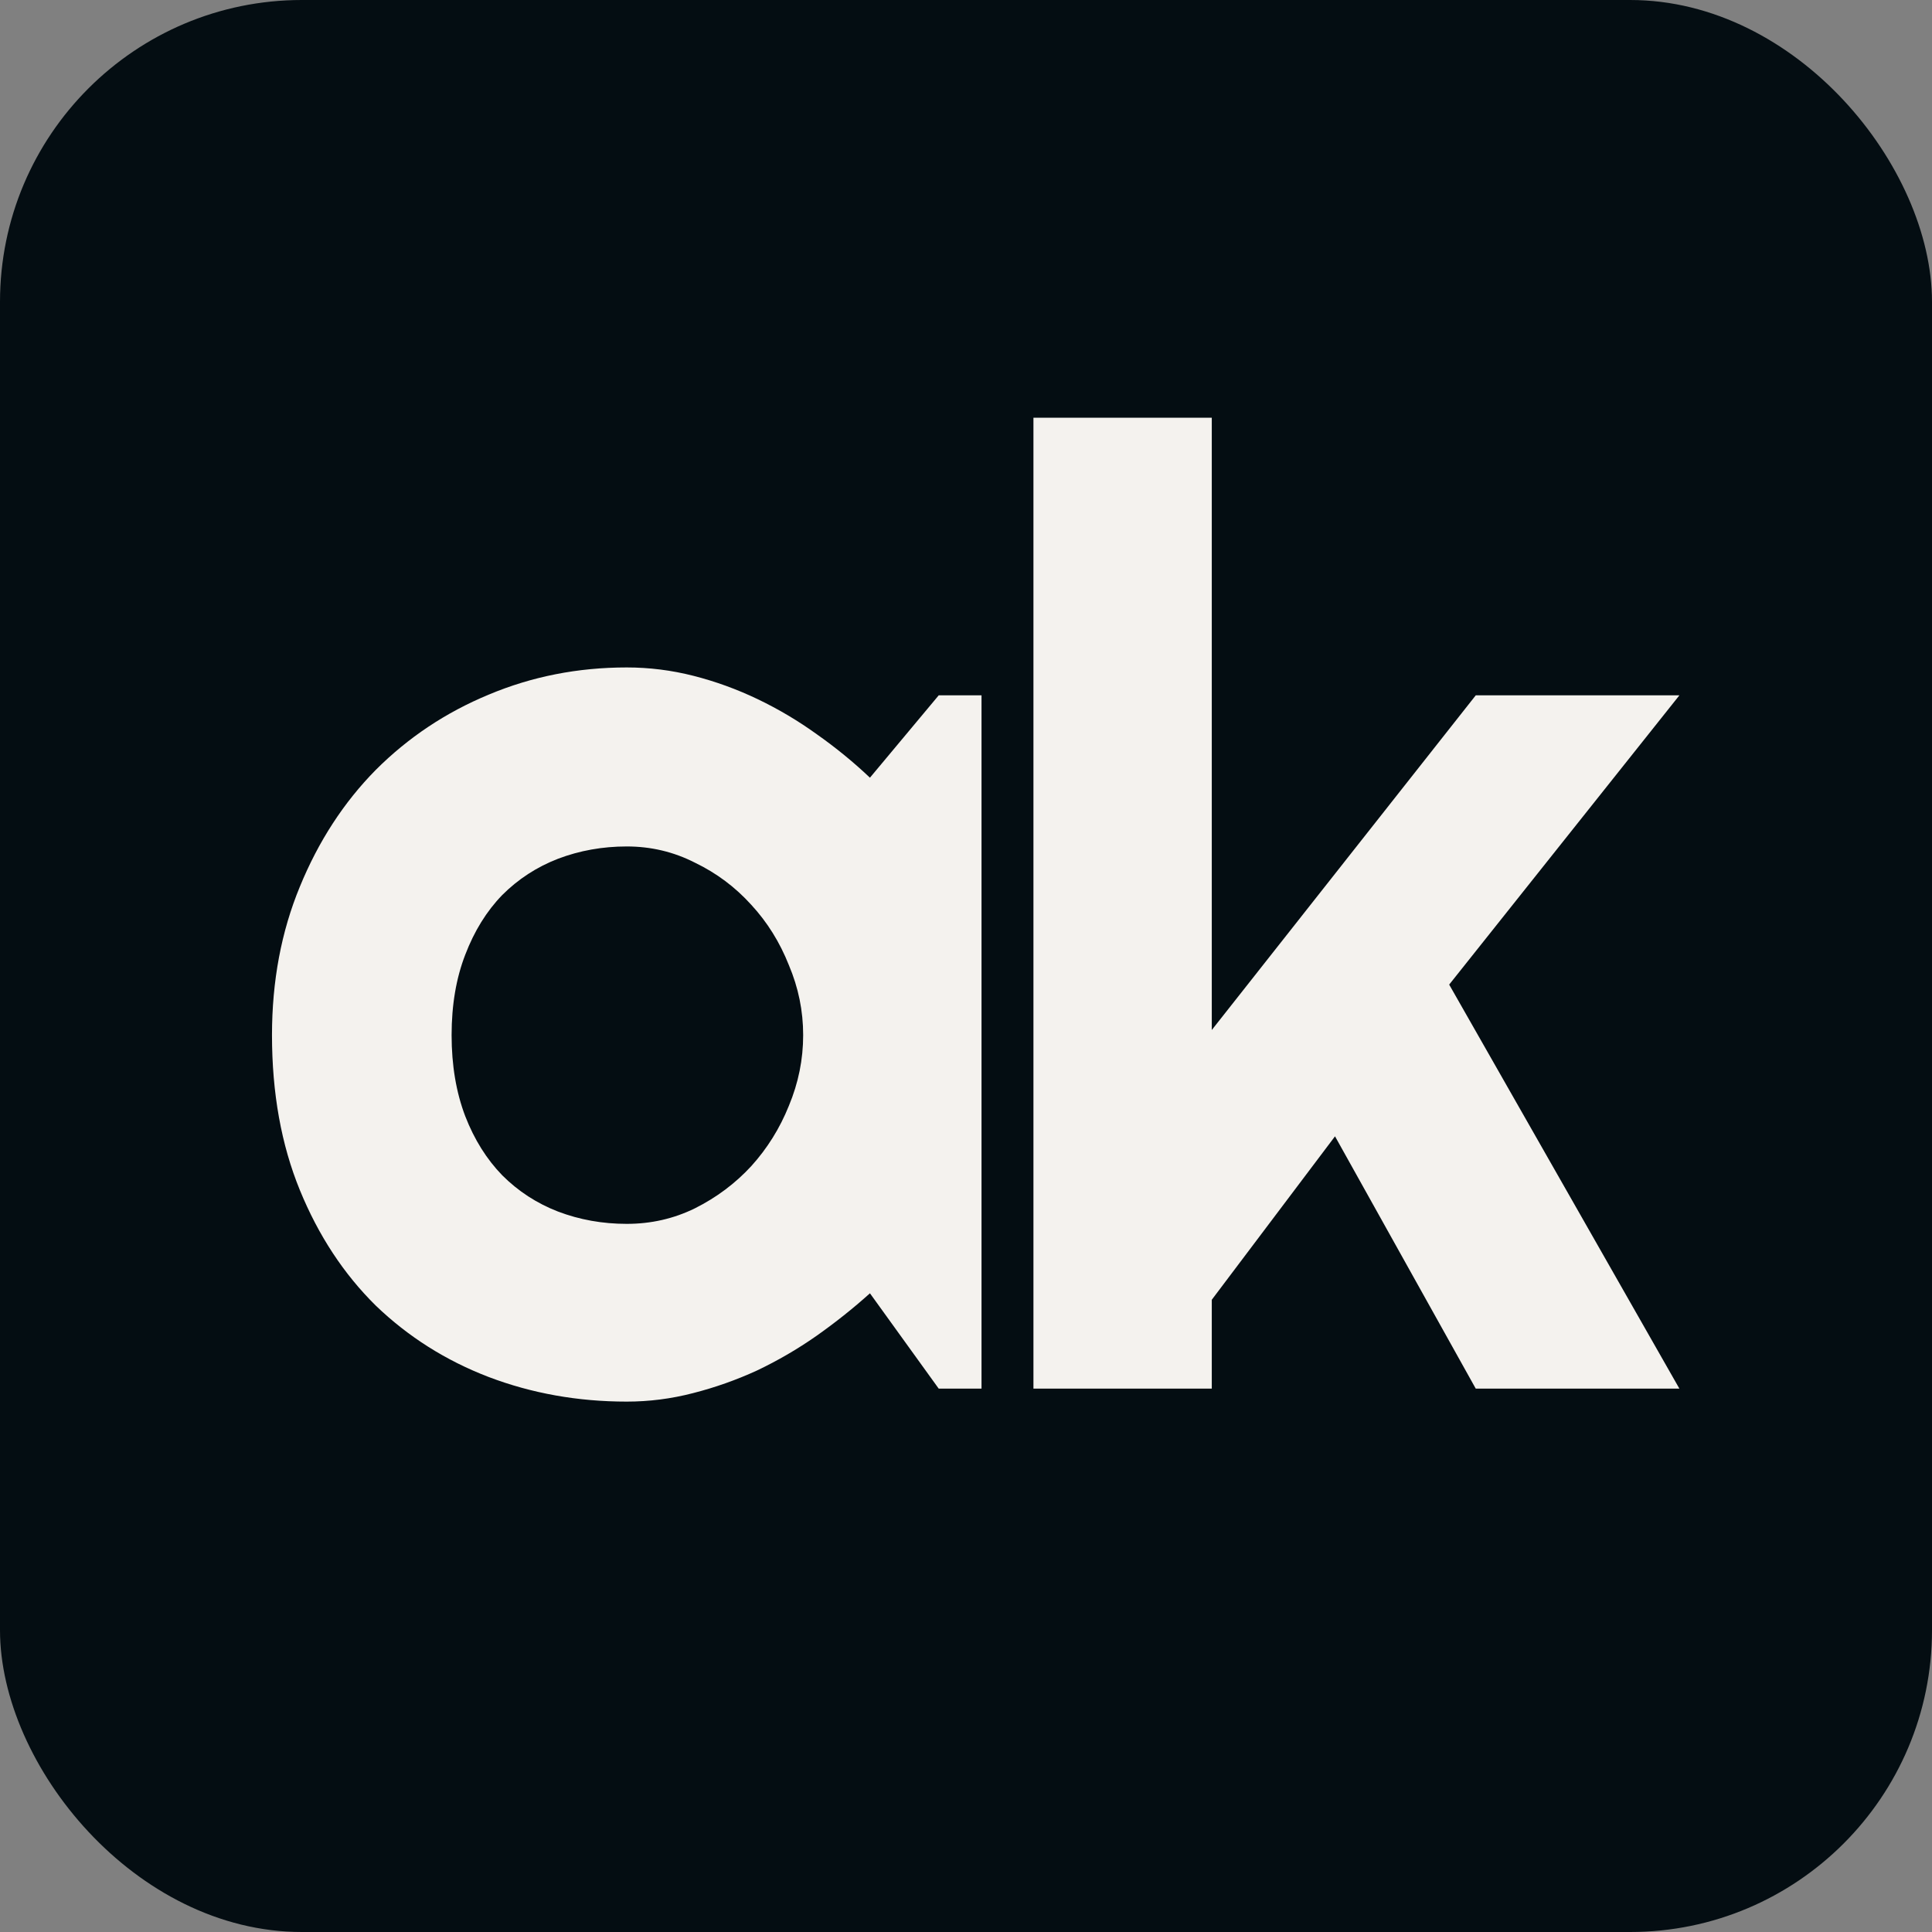 <svg width="32" height="32" viewBox="0 0 32 32" fill="none" xmlns="http://www.w3.org/2000/svg">
<rect x="0" y="0" width="32" height="32" fill="#808080" stroke="none"/>
<rect width="32" height="32" rx="5" fill="#040D12"/>
<path d="M20.071 23H17.117V6.919H20.071V17.06L24.443 11.517H27.816L24.003 16.308L27.816 23H24.443L22.112 18.821L20.071 21.528V23Z" fill="#F4F2EE"/>
<path d="M16.257 23H15.548L14.409 21.421C14.13 21.672 13.833 21.908 13.518 22.13C13.21 22.345 12.884 22.535 12.54 22.699C12.196 22.857 11.842 22.982 11.477 23.075C11.118 23.168 10.753 23.215 10.381 23.215C9.572 23.215 8.809 23.079 8.093 22.807C7.384 22.535 6.761 22.141 6.224 21.625C5.694 21.102 5.275 20.465 4.967 19.713C4.659 18.961 4.505 18.105 4.505 17.145C4.505 16.25 4.659 15.43 4.967 14.685C5.275 13.934 5.694 13.289 6.224 12.752C6.761 12.215 7.384 11.8 8.093 11.506C8.809 11.205 9.572 11.055 10.381 11.055C10.753 11.055 11.122 11.101 11.487 11.194C11.852 11.287 12.207 11.416 12.551 11.581C12.895 11.746 13.22 11.939 13.528 12.161C13.843 12.383 14.137 12.623 14.409 12.881L15.548 11.517H16.257V23ZM13.303 17.145C13.303 16.744 13.224 16.358 13.066 15.985C12.916 15.606 12.708 15.273 12.443 14.986C12.178 14.693 11.867 14.46 11.509 14.288C11.158 14.109 10.782 14.02 10.381 14.02C9.98 14.02 9.6 14.088 9.242 14.224C8.891 14.36 8.583 14.56 8.318 14.825C8.061 15.09 7.856 15.42 7.706 15.813C7.556 16.2 7.48 16.644 7.48 17.145C7.48 17.647 7.556 18.094 7.706 18.488C7.856 18.875 8.061 19.201 8.318 19.466C8.583 19.731 8.891 19.931 9.242 20.067C9.6 20.203 9.98 20.271 10.381 20.271C10.782 20.271 11.158 20.186 11.509 20.014C11.867 19.835 12.178 19.602 12.443 19.315C12.708 19.022 12.916 18.689 13.066 18.316C13.224 17.937 13.303 17.547 13.303 17.145Z" fill="#F4F2EE"/>
</svg>
